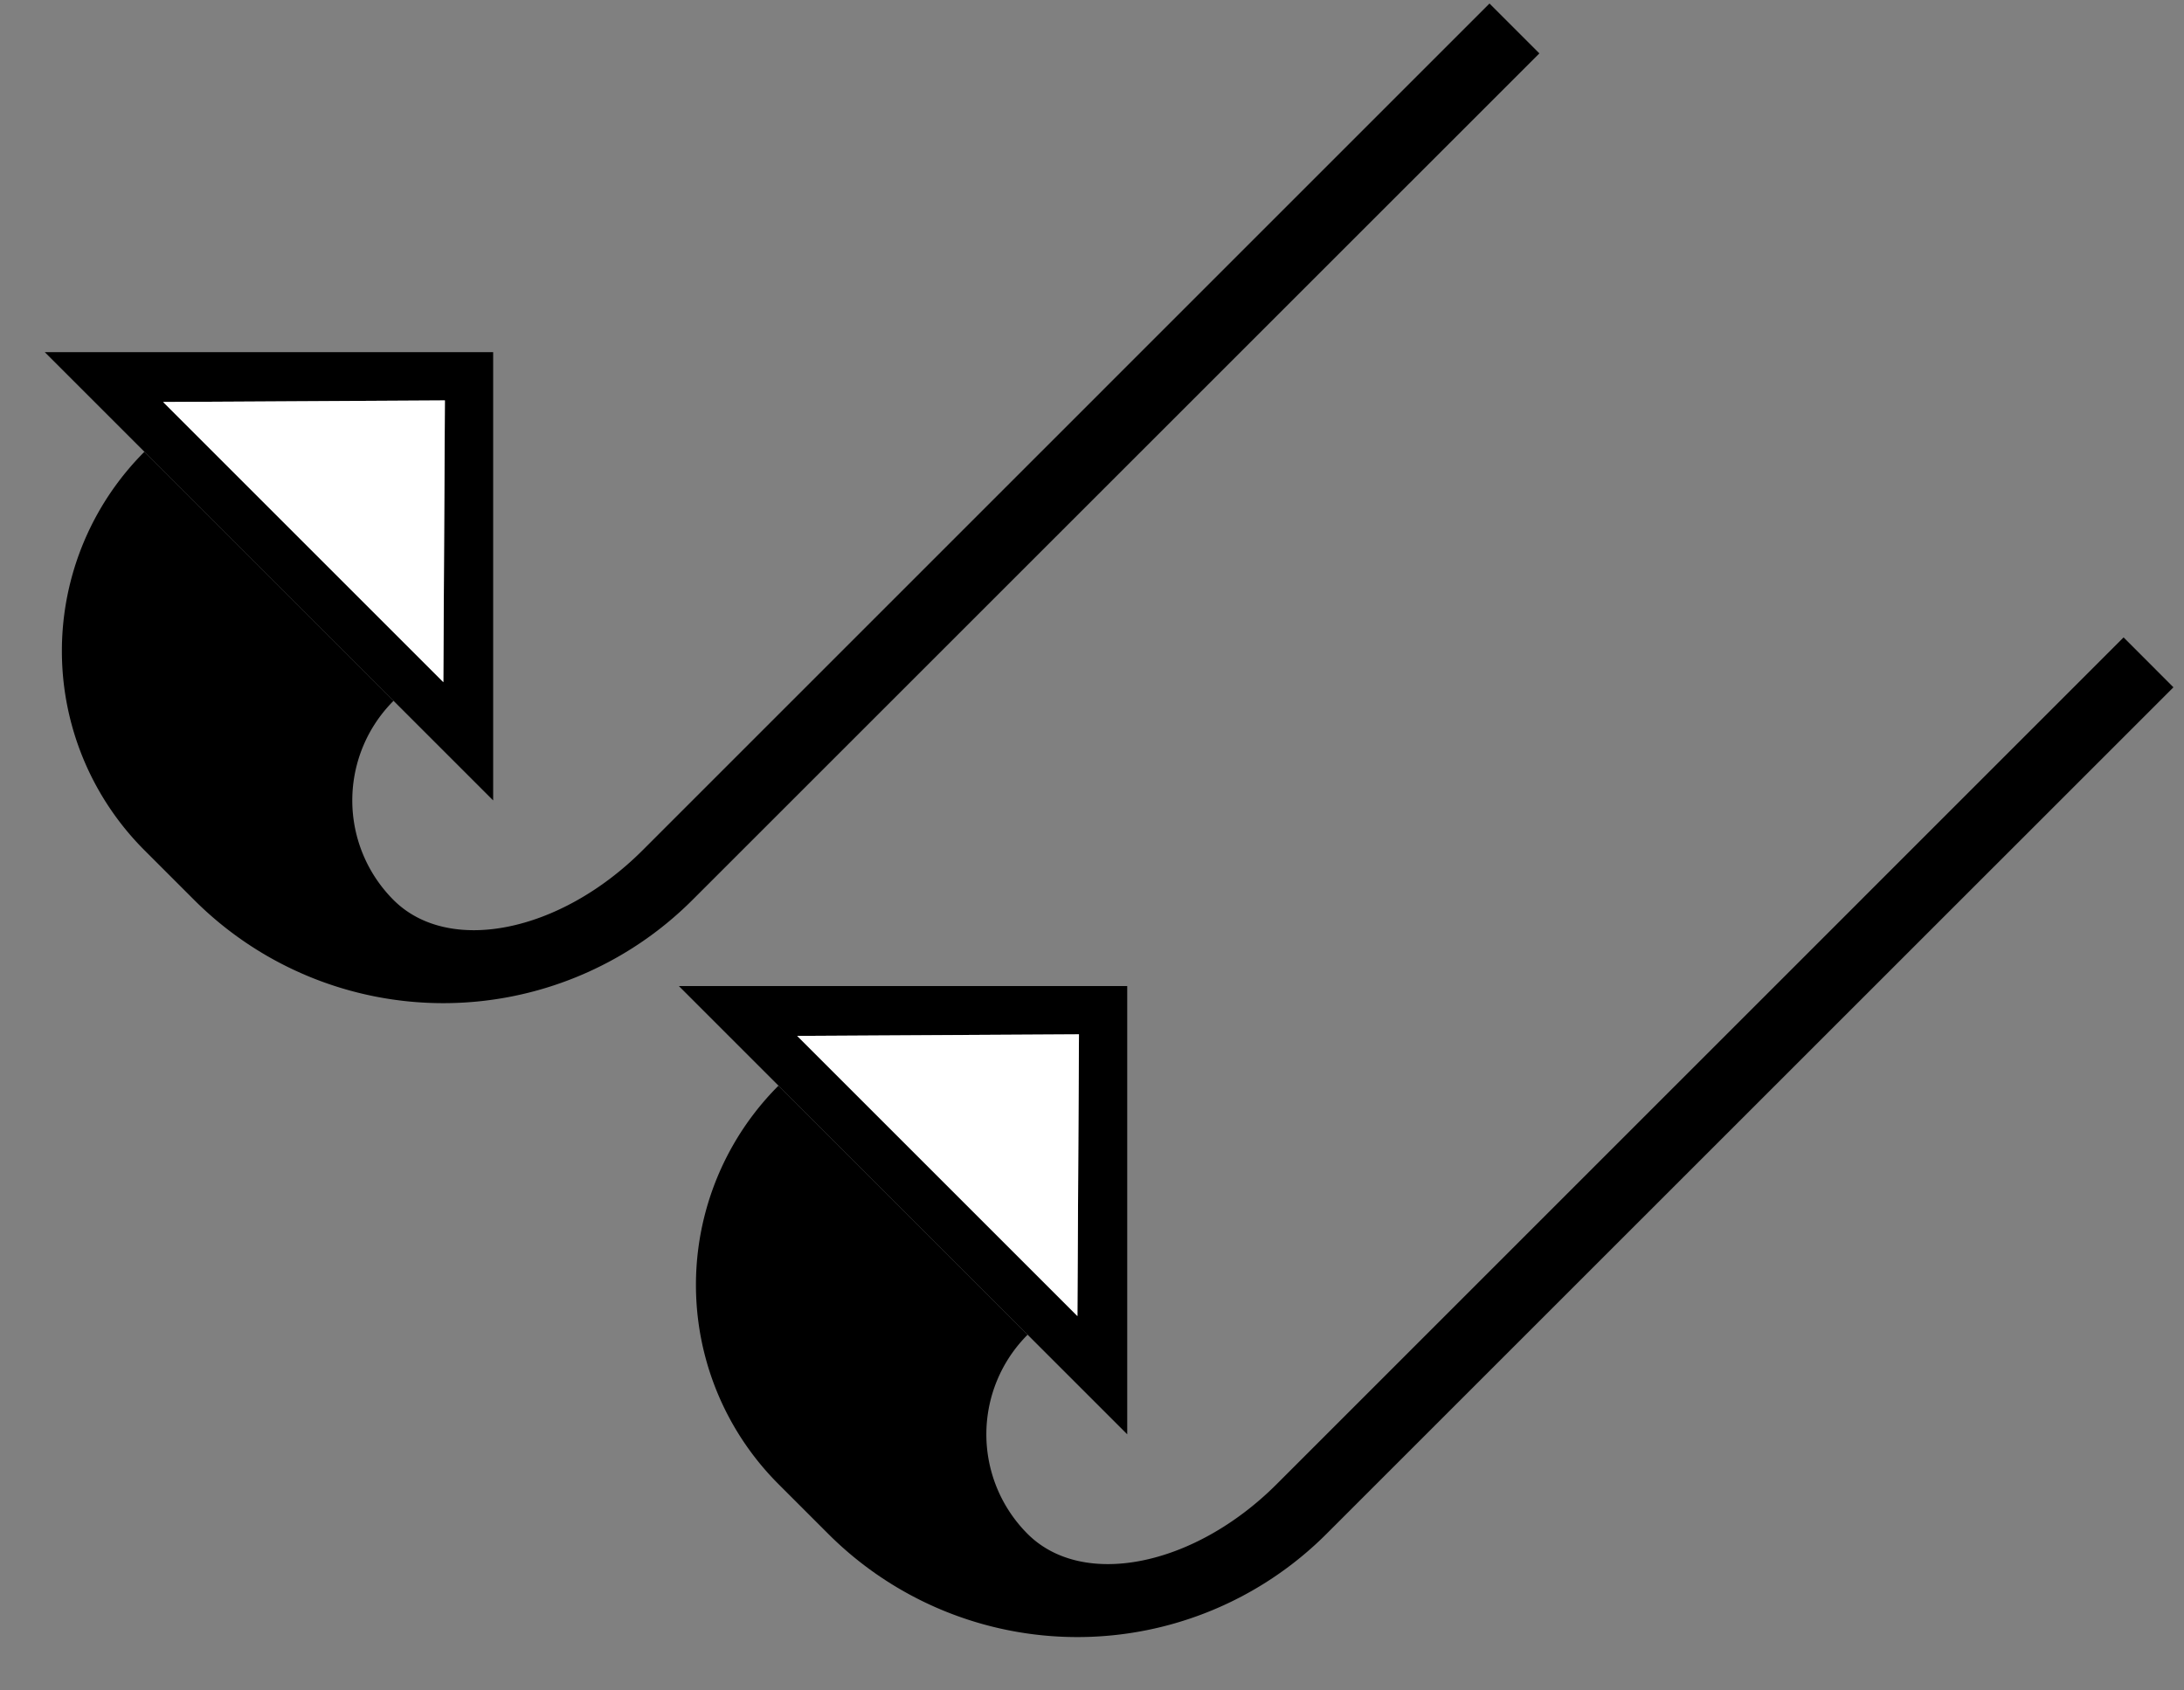 <svg xmlns="http://www.w3.org/2000/svg" version="1.0" width="31" height="24"><rect width="100%" height="100%" fill="#808080" stroke="none"/><path d="M7 5H.636L7 11.364V5zm-.685.685l-.022 4-3.978-3.978 4-.022z"/><path d="M21.142.05L9.122 12.071c-1.172 1.172-2.755 1.488-3.536.707a2 2 0 0 1 0-2.828L2.05 6.414a4 4 0 0 0 0 5.657l.707.707a5 5 0 0 0 7.071 0L21.85.758 21.142.05z"/><path d="M6.315 5.685l-4 .022 3.978 3.978.022-4z" fill="#fff"/><path d="M16 14H9.636L16 20.364V14zm-.685.685l-.022 4-3.978-3.978 4-.022z"/><path d="M30.142 9.05l-12.02 12.021c-1.172 1.172-2.755 1.488-3.536.707a2 2 0 0 1 0-2.828l-3.536-3.536a4 4 0 0 0 0 5.657l.707.707a5 5 0 0 0 7.071 0L30.85 9.758l-.707-.708z"/><path d="M15.315 14.685l-4 .022 3.978 3.978.022-4z" fill="#fff"/></svg>